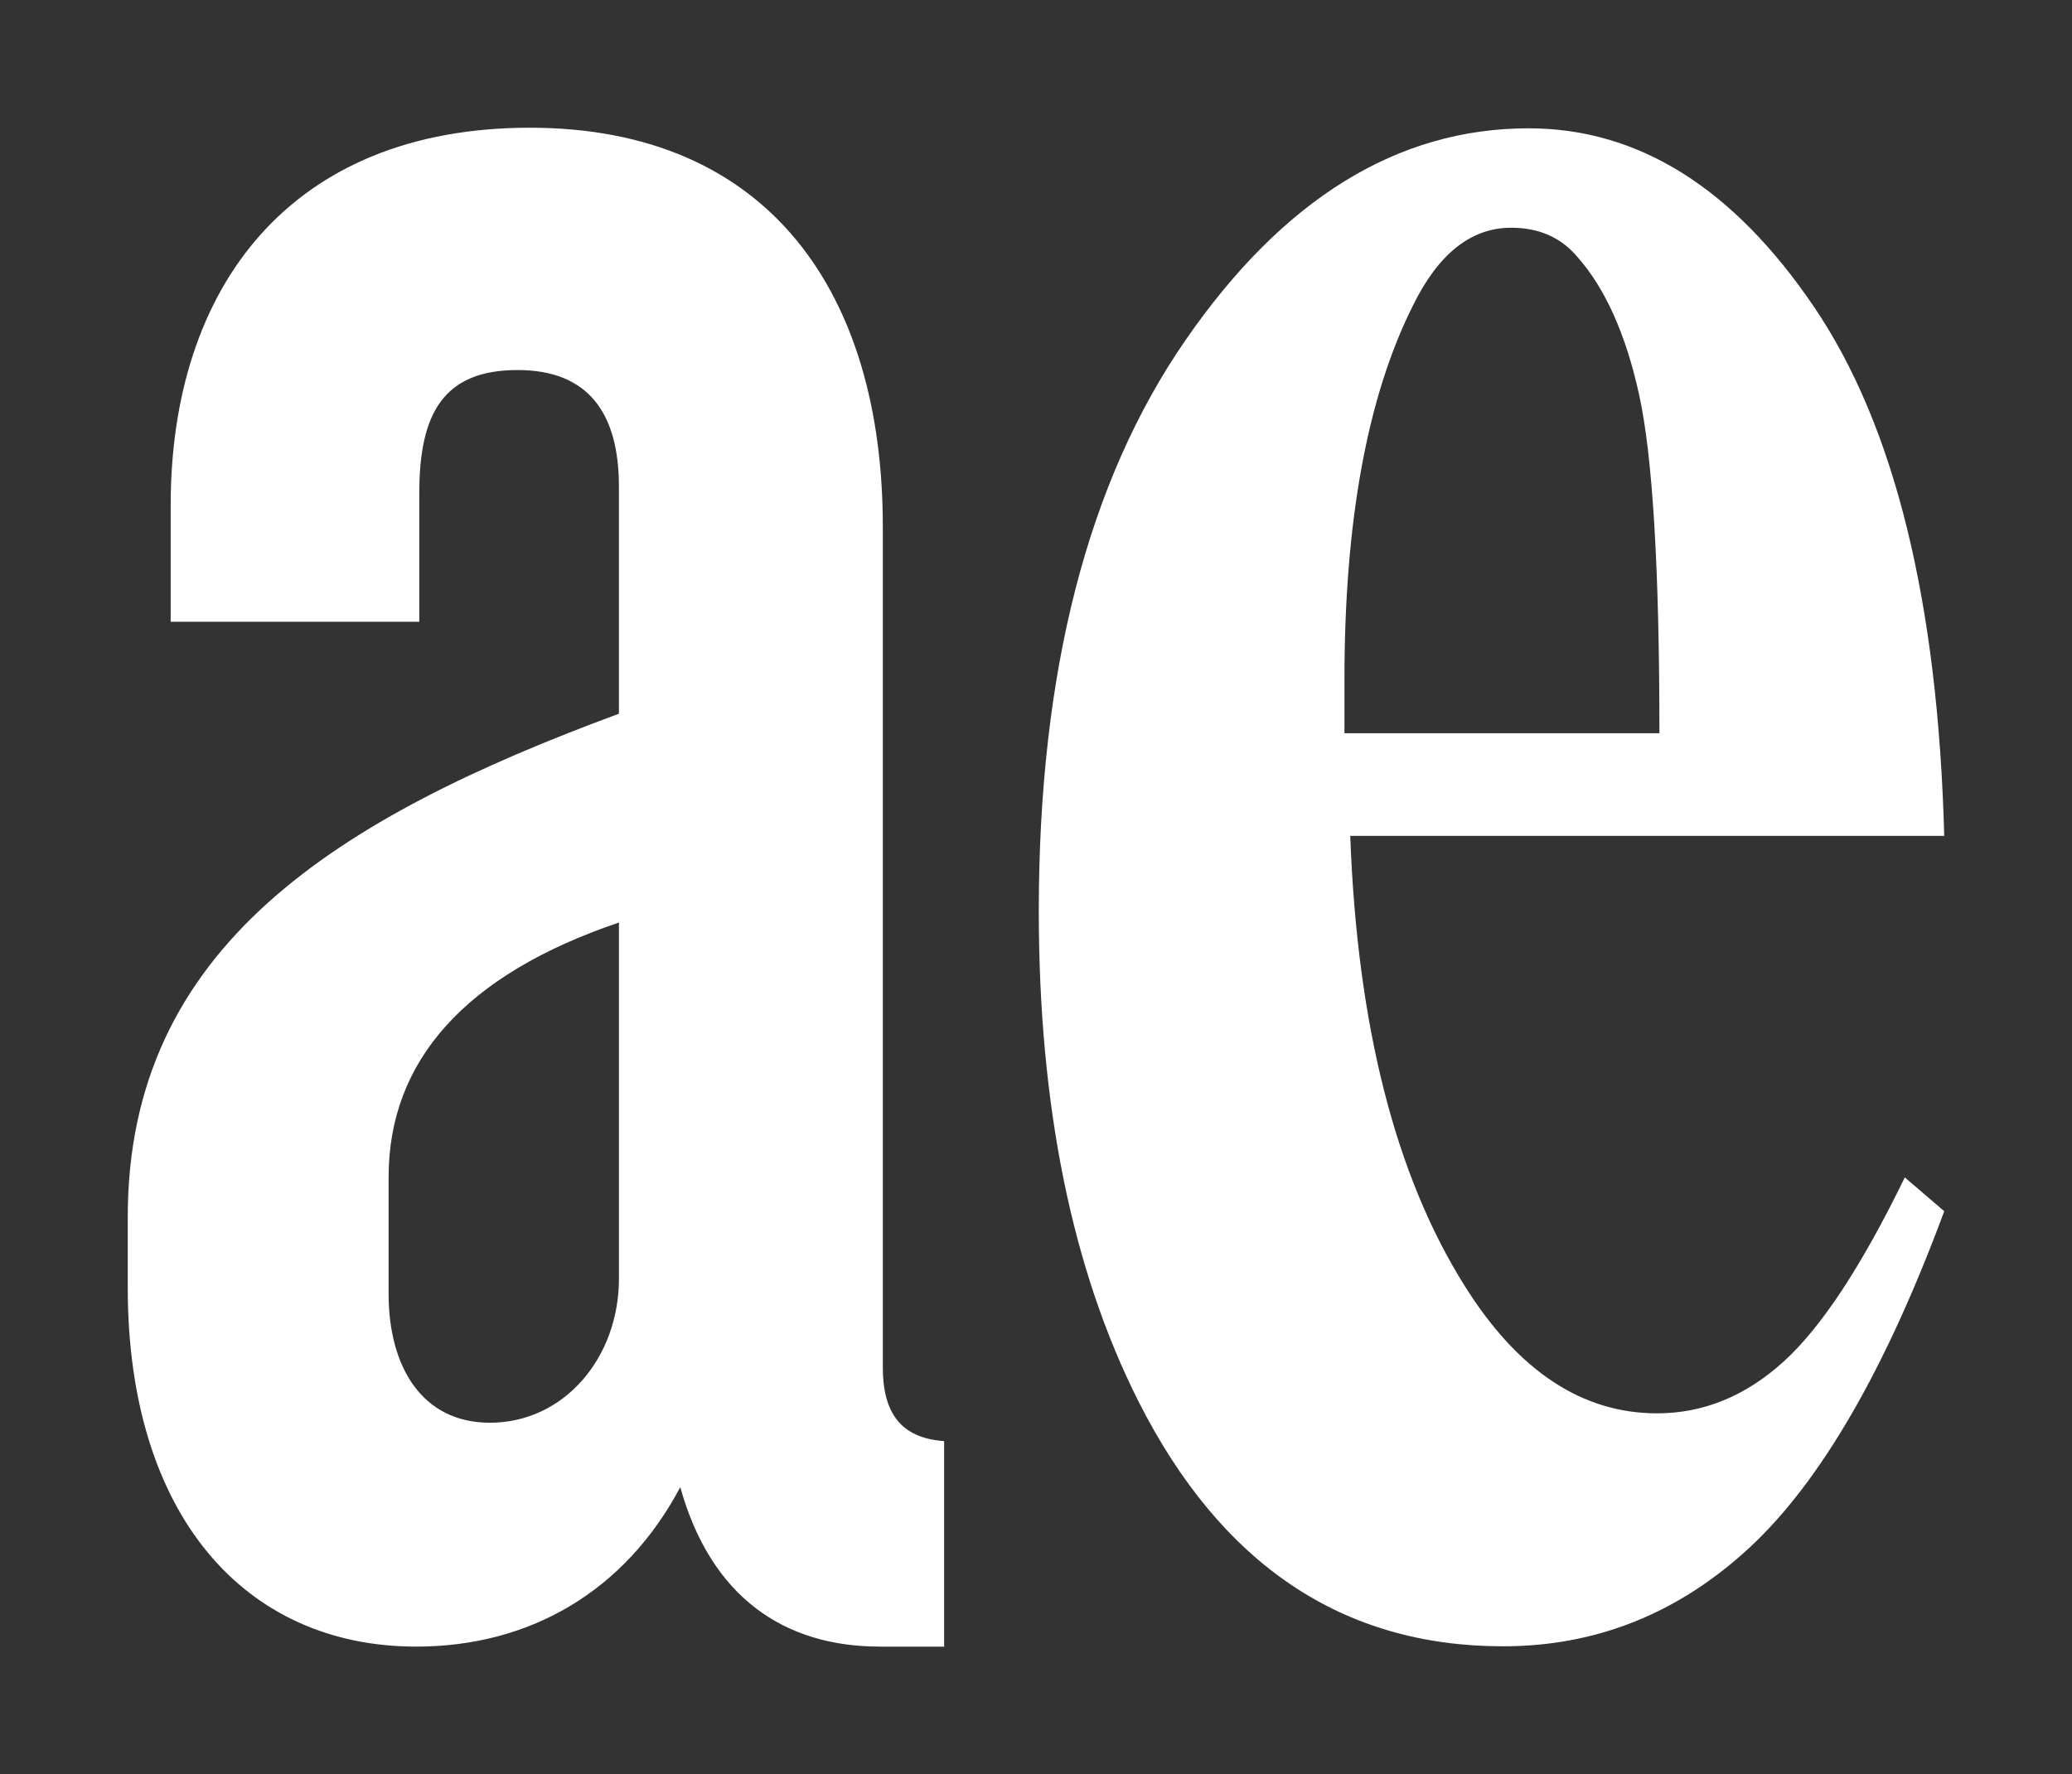 <?xml version="1.0" encoding="UTF-8" standalone="no"?>
<svg
   xmlns:dc="http://purl.org/dc/elements/1.1/"
   xmlns:cc="http://creativecommons.org/ns#"
   xmlns:rdf="http://www.w3.org/1999/02/22-rdf-syntax-ns#"
   xmlns:svg="http://www.w3.org/2000/svg"
   xmlns="http://www.w3.org/2000/svg"
   xmlns:sodipodi="http://sodipodi.sourceforge.net/DTD/sodipodi-0.dtd"
   xmlns:inkscape="http://www.inkscape.org/namespaces/inkscape"
   inkscape:version="1.0 (4035a4f, 2020-05-01)"
   height="69.462"
   width="81.092"
   sodipodi:docname="aeon.svg"
   id="svg863"
   class="styled__Logo-sc-k4zh5d-9 hGnNSz"
   version="1.1"
   viewBox="-16 -5.118 81.092 69.462">
  <rect x="-16" y="-5.118" width="81.092" height="69.462" fill="#333333" stroke="none"/>
  <defs
     id="defs867" />
  <sodipodi:namedview
     inkscape:current-layer="svg863"
     inkscape:window-maximized="0"
     inkscape:window-y="0"
     inkscape:window-x="0"
     inkscape:cy="34.7285"
     inkscape:cx="90.88"
     inkscape:zoom="2.9086745"
     fit-margin-bottom="5"
     fit-margin-right="5"
     fit-margin-left="5"
     fit-margin-top="5"
     showgrid="false"
     id="namedview865"
     inkscape:window-height="1019"
     inkscape:window-width="1997"
     inkscape:pageshadow="2"
     inkscape:pageopacity="0"
     guidetolerance="10"
     gridtolerance="10"
     objecttolerance="10"
     borderopacity="1"
     bordercolor="#666666"
     pagecolor="#ffffff" />
  <path
     style="fill:#ffffff;fill-opacity:1"
     sodipodi:nodetypes="cccscscccccsccccscscscccsssscccssscsssccsssscccc"
     id="path861"
     d="M 48.945,23.585 C 48.945,17.15 48.679,12.731 48.15,10.333 47.625,7.935 46.8,6.116 45.68,4.877 45.045,4.157 44.2,3.797 43.145,3.797 c -1.575,0 -2.856,1.02 -3.853,3.06 -1.782,3.56 -2.674,8.435 -2.674,14.63 v 2.1 h 12.327 m 11.146,4.017 H 36.845 c 0.272,7.435 1.77,13.31 4.487,17.63 2.083,3.32 4.59,4.976 7.52,4.976 1.81,0 3.458,-0.673 4.936,-2.01 1.485,-1.34 3.07,-3.75 4.76,-7.225 l 1.544,1.322 c -2.296,6.2 -4.837,10.582 -7.613,13.163 -2.778,2.575 -5.994,3.87 -9.653,3.87 -6.284,0 -11.04,-3.197 -14.273,-9.594 -2.598,-5.16 -3.898,-11.557 -3.898,-19.188 0,-9.354 1.912,-16.8 5.734,-22.338 3.82,-5.538 8.3,-8.305 13.436,-8.305 4.288,0 8.01,2.327 11.168,6.986 3.156,4.653 4.854,11.56 5.098,20.713 M 8.223,30.996 c -6.007,2.037 -9.014,5.404 -9.014,9.97 v 4.566 c 0,2.88 1.323,5.046 3.967,5.046 2.883,0 5.048,-2.524 5.048,-5.648 V 30.996 m 10.207,28.346 c -3.724,0 -6.605,-1.923 -7.807,-6.243 C 8.458,57.182 4.735,59.342 0.29,59.342 -6.435,59.342 -11,54.177 -11,45.292 v -2.77 c 0,-10.572 8.168,-15.615 19.223,-19.7 v -8.89 C 8.223,11.05 7.02,9.368 4.256,9.368 1.372,9.368 0.41,11.05 0.41,14.174 v 5.048 h -9.73 v -4.564 c 0,-8.53 4.686,-14.776 14.055,-14.776 9.37,0 13.816,6.486 13.816,15.618 v 32.912 c 0,1.805 0.724,2.766 2.4,2.886 v 8.046 h -2.522 z"
     fill="currentColor" />
</svg>
